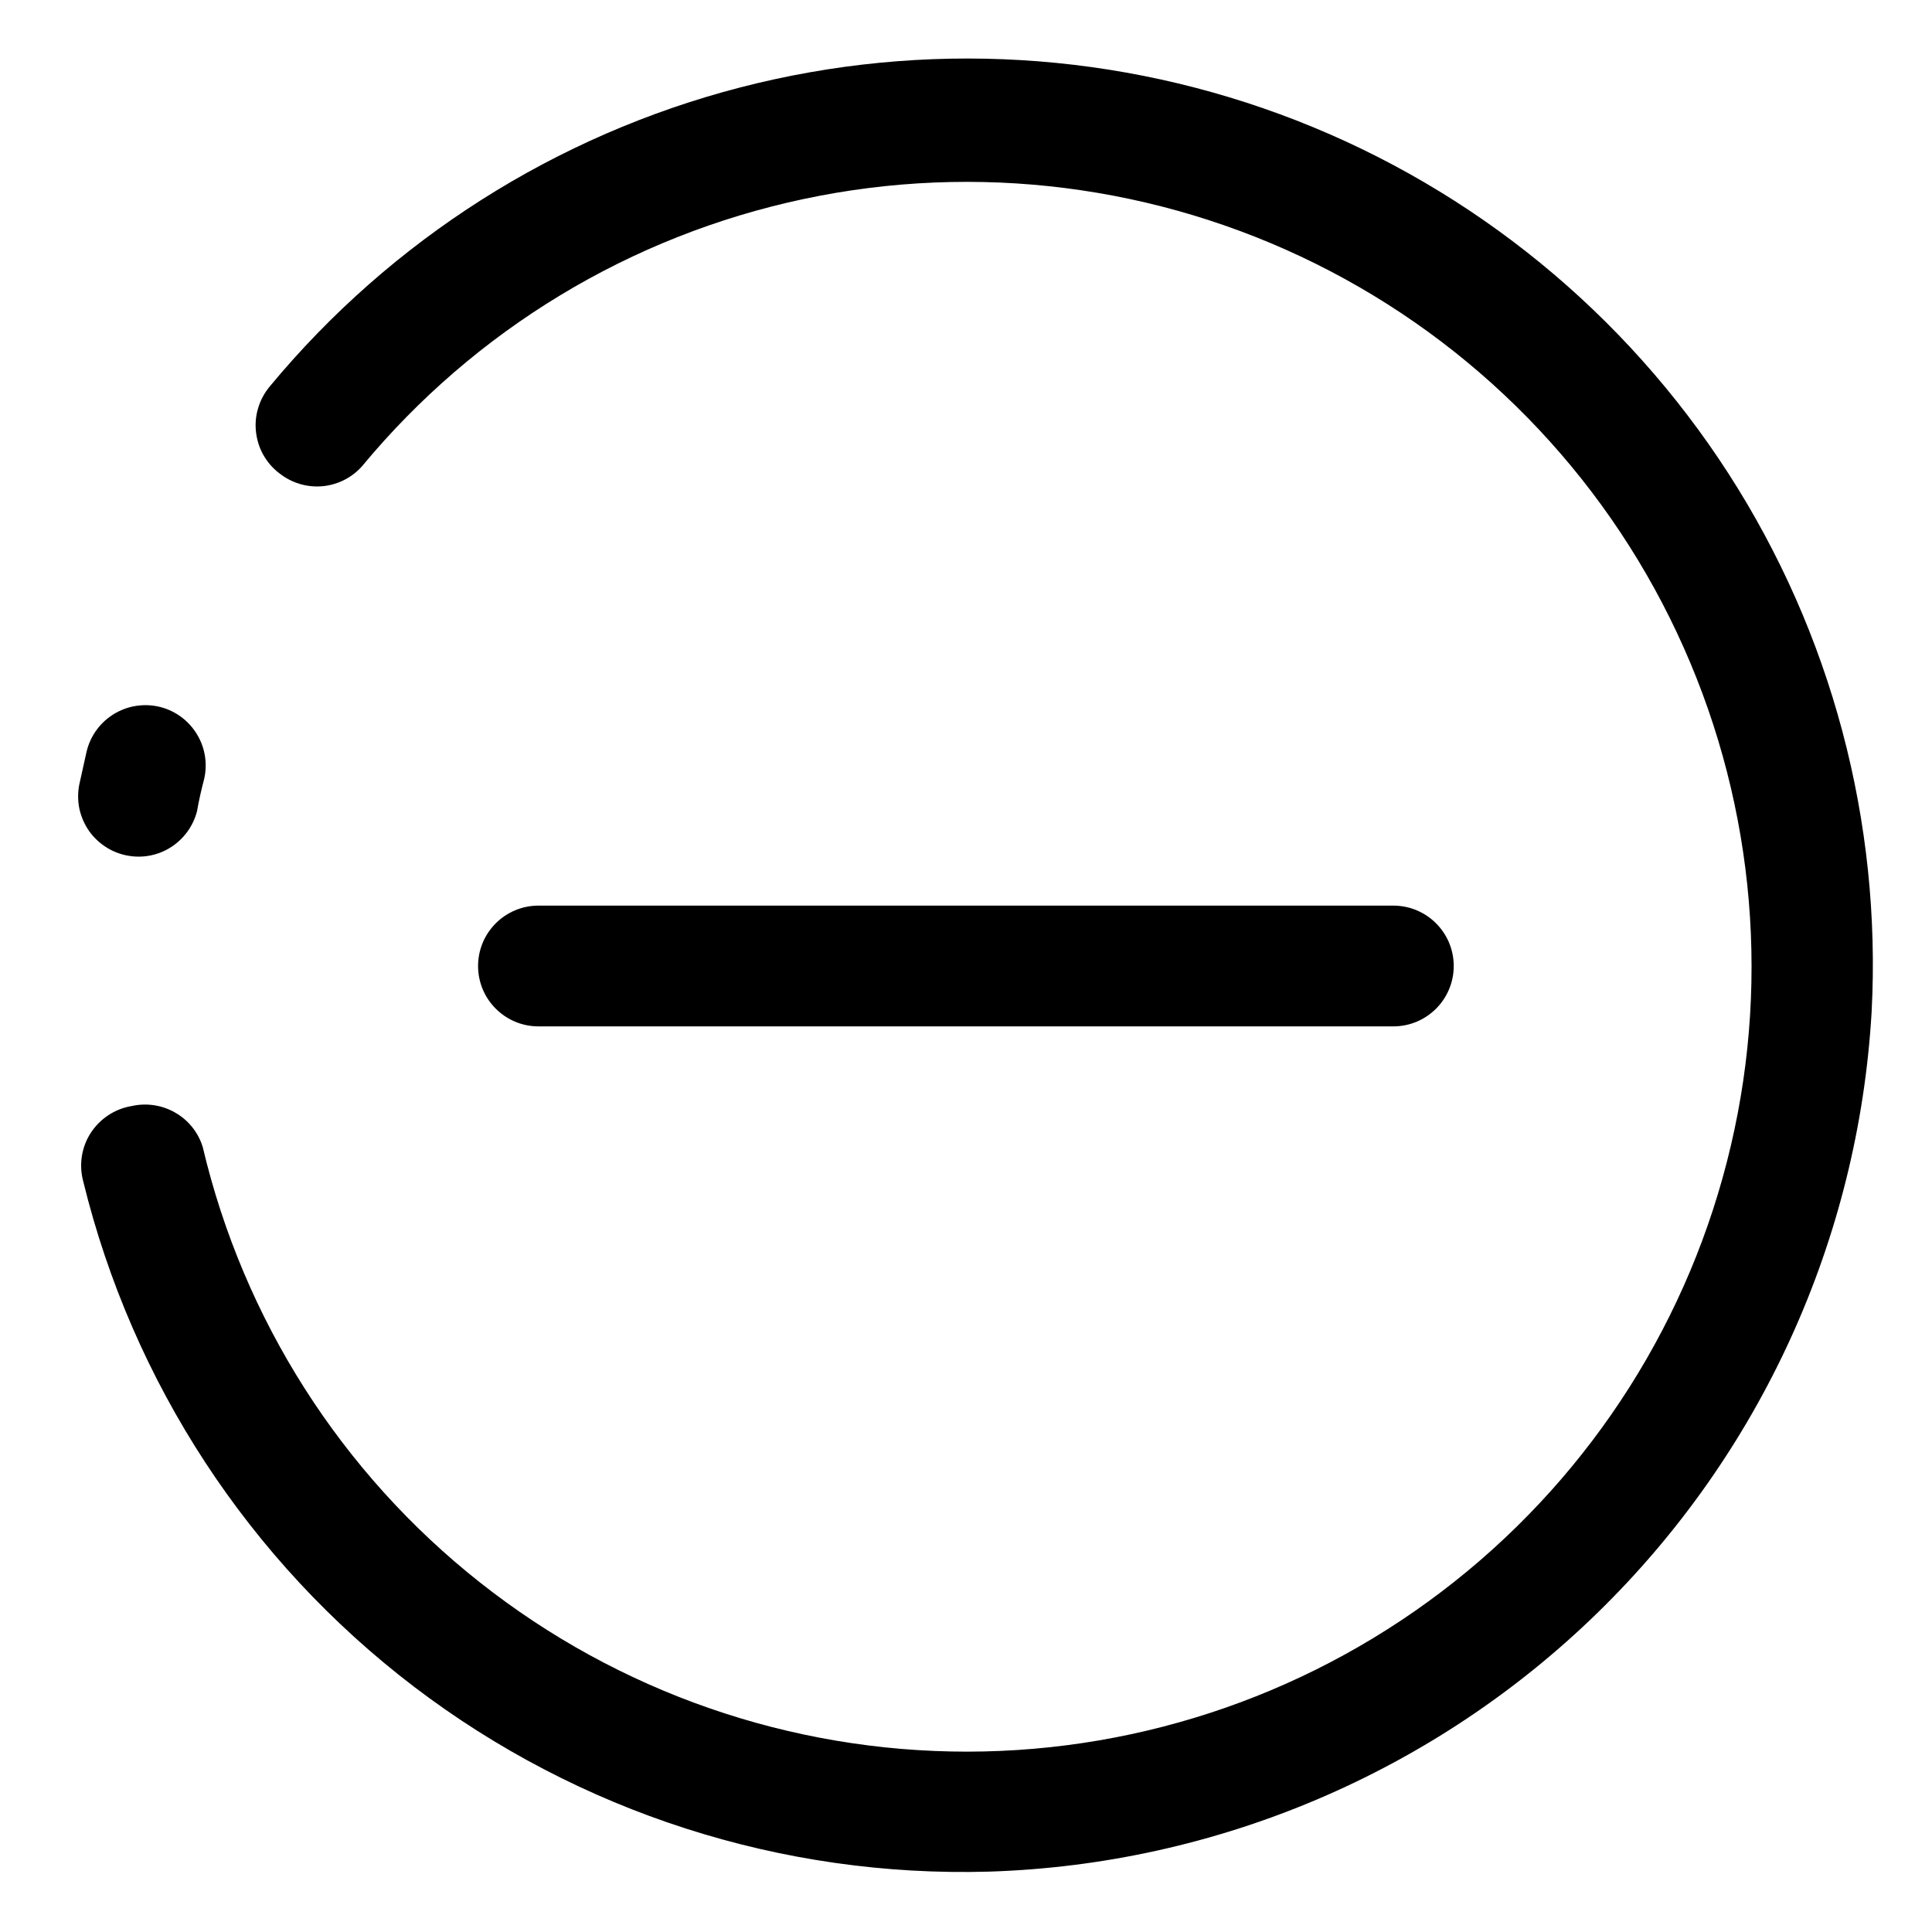 <svg width="20" height="20" viewBox="0 0 20 20" fill="none" xmlns="http://www.w3.org/2000/svg">
<g clip-path="url(#clip0_1154_348)">
<path d="M1.351 8.862C1.267 8.851 1.186 8.823 1.113 8.779C1.04 8.735 0.976 8.677 0.926 8.608C0.877 8.539 0.842 8.461 0.823 8.378C0.805 8.295 0.804 8.209 0.82 8.125C0.845 8.012 0.87 7.9 0.895 7.787C0.914 7.702 0.951 7.622 1.003 7.552C1.055 7.482 1.121 7.424 1.197 7.381C1.273 7.338 1.357 7.311 1.444 7.303C1.531 7.294 1.618 7.304 1.701 7.331C1.848 7.38 1.972 7.482 2.048 7.617C2.125 7.752 2.148 7.911 2.114 8.062C2.084 8.175 2.059 8.287 2.039 8.4C2 8.548 1.909 8.676 1.782 8.762C1.656 8.847 1.502 8.883 1.351 8.862Z" fill="black"/>
<path d="M10.237 19.375C8.093 19.436 5.993 18.761 4.286 17.461C2.58 16.161 1.372 14.315 0.862 12.231C0.839 12.147 0.834 12.059 0.847 11.972C0.86 11.886 0.891 11.803 0.938 11.73C0.986 11.656 1.048 11.593 1.121 11.545C1.193 11.497 1.276 11.464 1.362 11.45C1.516 11.415 1.677 11.439 1.814 11.518C1.951 11.596 2.053 11.724 2.099 11.875C2.52 13.658 3.531 15.246 4.968 16.381C6.405 17.517 8.183 18.134 10.015 18.133C11.847 18.131 13.624 17.51 15.059 16.371C16.493 15.233 17.501 13.643 17.918 11.859C18.336 10.076 18.138 8.204 17.358 6.547C16.578 4.889 15.261 3.545 13.62 2.73C11.979 1.916 10.112 1.679 8.32 2.06C6.528 2.44 4.918 3.414 3.749 4.825C3.647 4.941 3.505 5.014 3.352 5.032C3.198 5.049 3.044 5.009 2.918 4.919C2.846 4.869 2.785 4.806 2.739 4.731C2.693 4.657 2.664 4.574 2.652 4.487C2.64 4.401 2.646 4.313 2.671 4.229C2.695 4.145 2.737 4.067 2.793 4C4.051 2.482 5.755 1.399 7.663 0.905C9.571 0.411 11.586 0.531 13.423 1.248C15.259 1.965 16.822 3.243 17.891 4.899C18.959 6.556 19.478 8.507 19.375 10.475C19.238 12.832 18.225 15.052 16.534 16.699C14.843 18.346 12.596 19.301 10.237 19.375Z" fill="black"/>
<path d="M14.424 9.375H5.574C5.229 9.375 4.949 9.655 4.949 10C4.949 10.345 5.229 10.625 5.574 10.625H14.424C14.769 10.625 15.049 10.345 15.049 10C15.049 9.655 14.769 9.375 14.424 9.375Z" fill="black"/>
</g>
<defs>
<clipPath id="clip0_1154_348">
<rect width="20" height="20" fill="white"/>
</clipPath>
</defs>
</svg>
